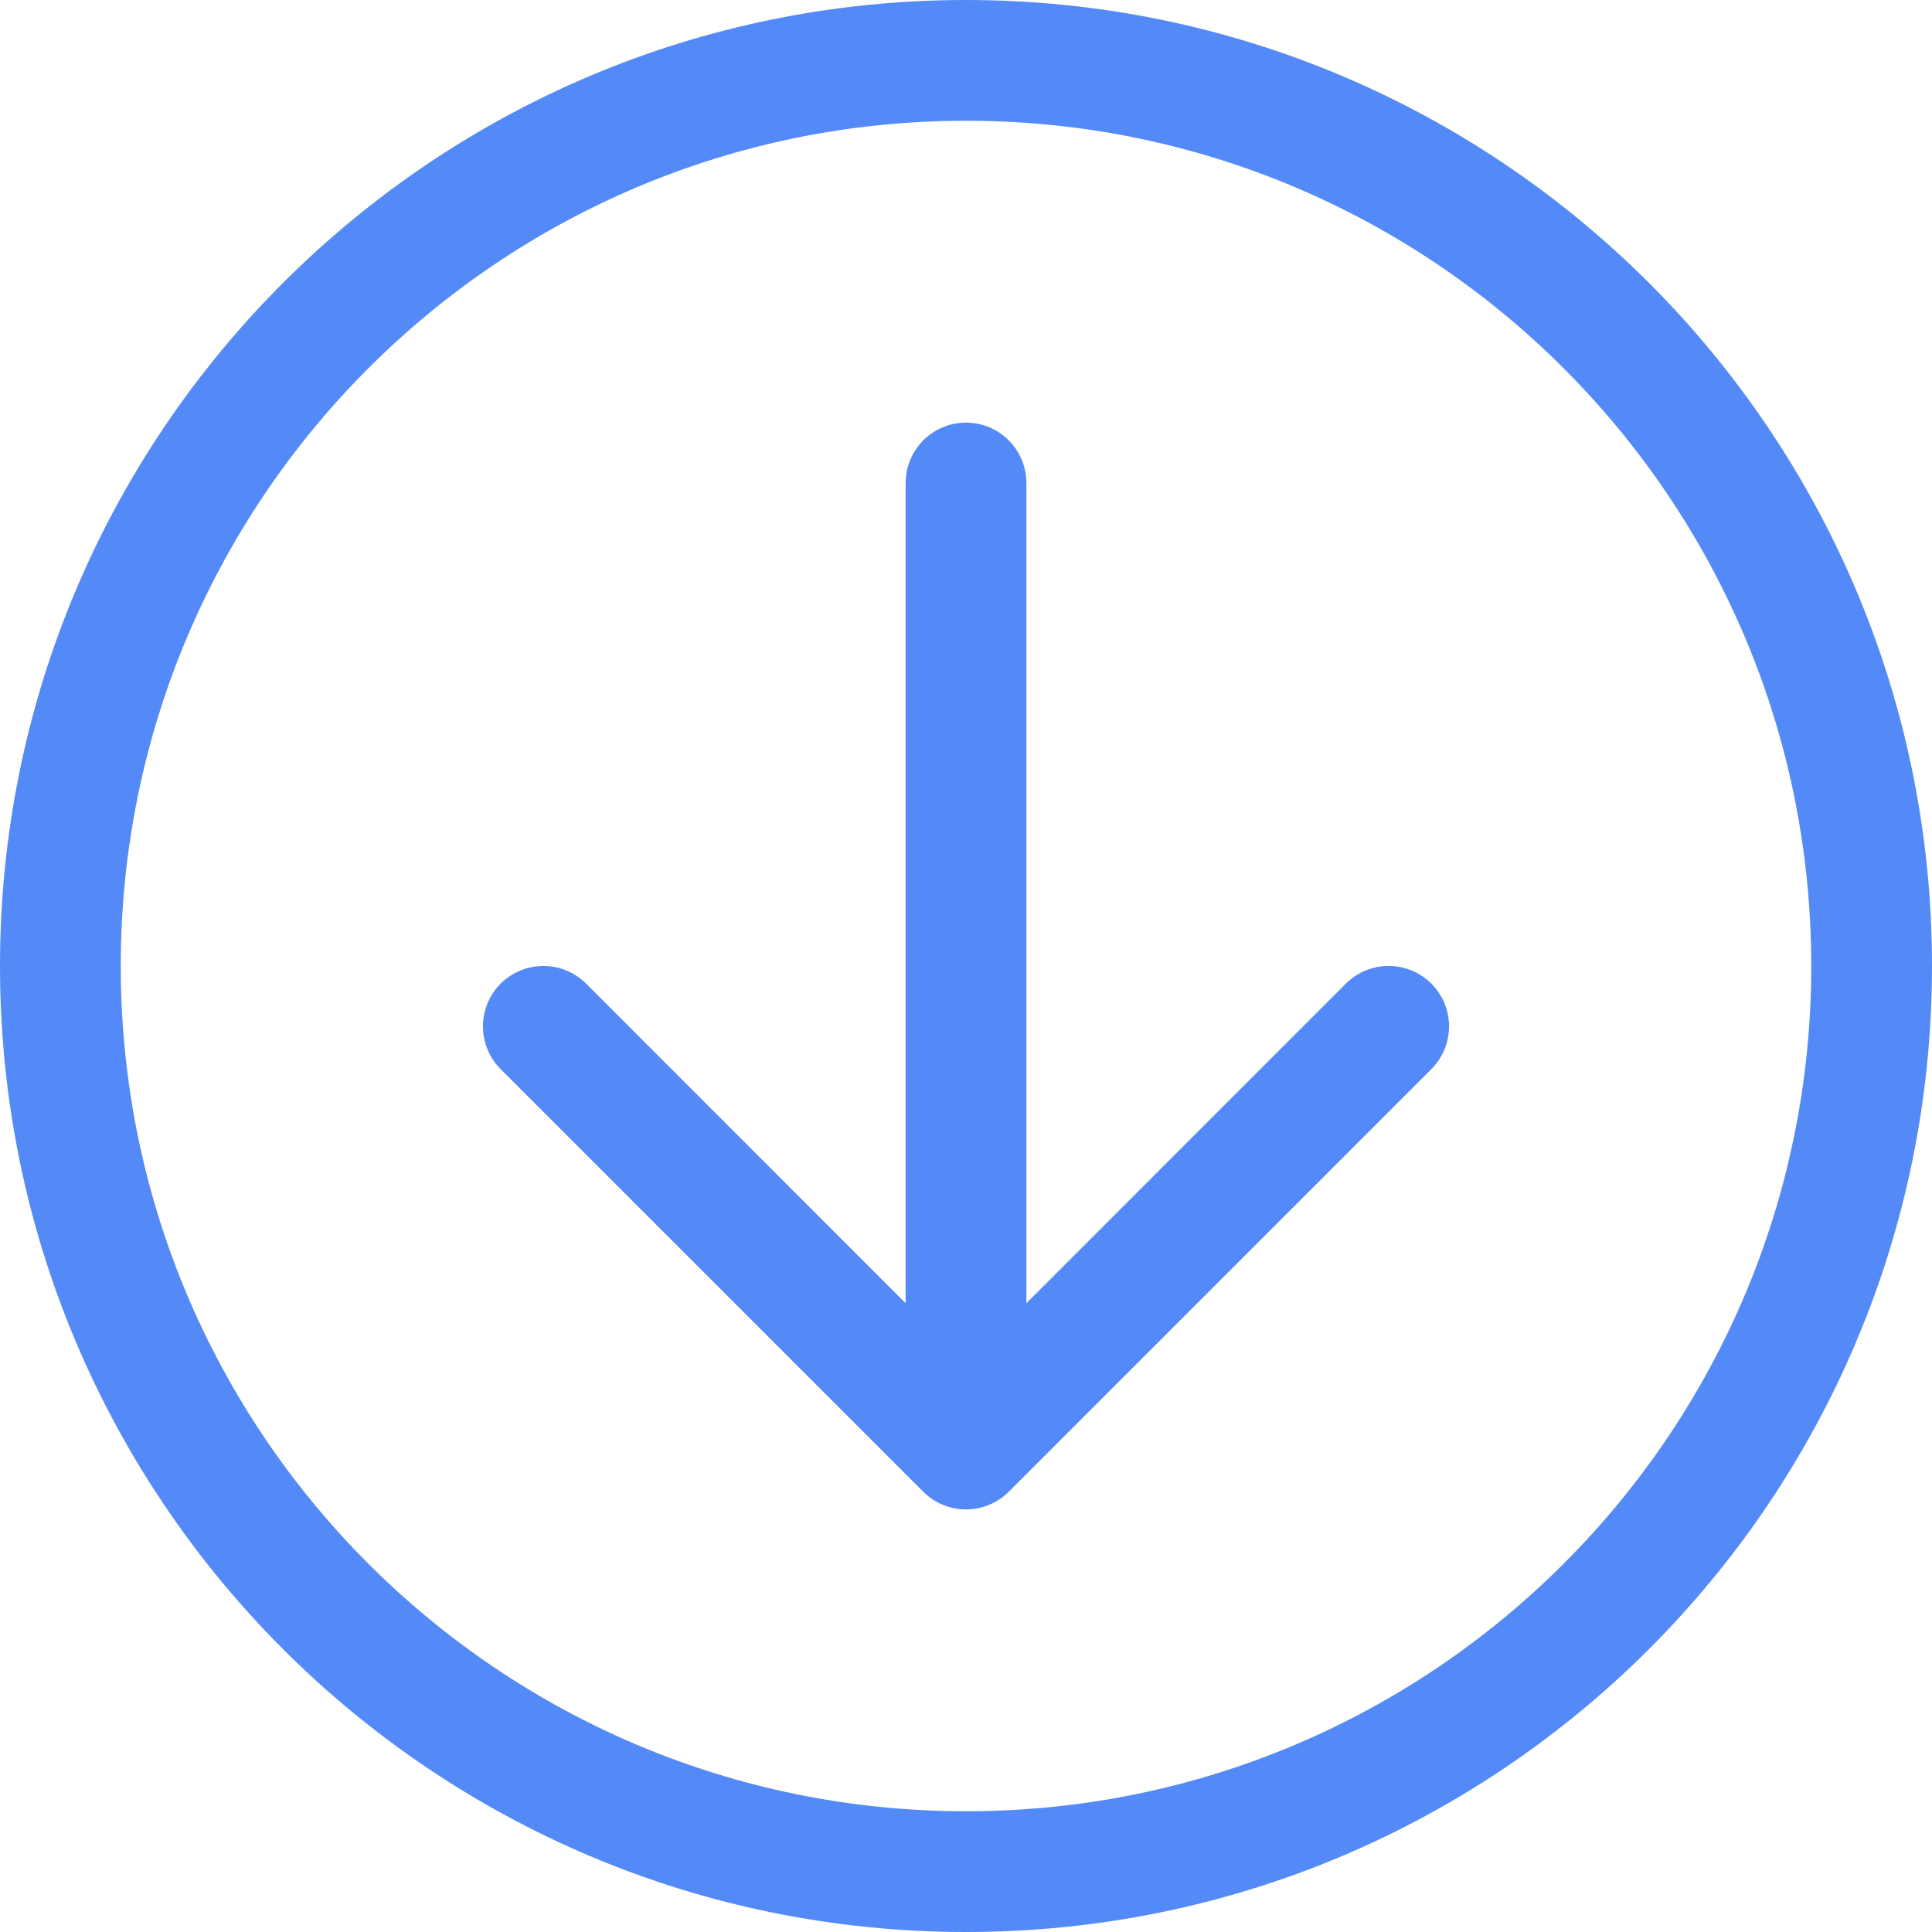<!-- Copyright 2000-2025 JetBrains s.r.o. and contributors. Use of this source code is governed by the Apache 2.0 license. -->
<svg width="16" height="16" viewBox="0 0 16 16" fill="none" xmlns="http://www.w3.org/2000/svg">
<g clip-path="url(#clip0_3936_48764)">
<path d="M7.5 10.793L4.854 8.146C4.658 7.951 4.342 7.951 4.146 8.146C3.951 8.342 3.951 8.658 4.146 8.854L7.646 12.354C7.842 12.549 8.158 12.549 8.354 12.354L11.854 8.854C12.049 8.658 12.049 8.342 11.854 8.146C11.658 7.951 11.342 7.951 11.146 8.146L8.5 10.793V4C8.5 3.724 8.276 3.5 8 3.5C7.724 3.5 7.5 3.724 7.5 4L7.5 10.793Z" fill="#548AF7"/>
<path fill-rule="evenodd" clip-rule="evenodd" d="M8 0C3.582 3.86258e-07 -3.86258e-07 3.582 0 8C3.86258e-07 12.418 3.582 16 8 16C12.418 16 16 12.418 16 8C16 3.582 12.418 -3.86258e-07 8 0ZM8 1C4.134 1 1 4.134 1 8C1 11.866 4.134 15 8 15C11.866 15 15 11.866 15 8C15 4.134 11.866 1 8 1Z" fill="#548AF7"/>
</g>
<defs>
<clipPath id="clip0_3936_48764">
<rect width="16" height="16" fill="white" transform="matrix(-1 0 0 1 16 0)"/>
</clipPath>
</defs>
</svg>
